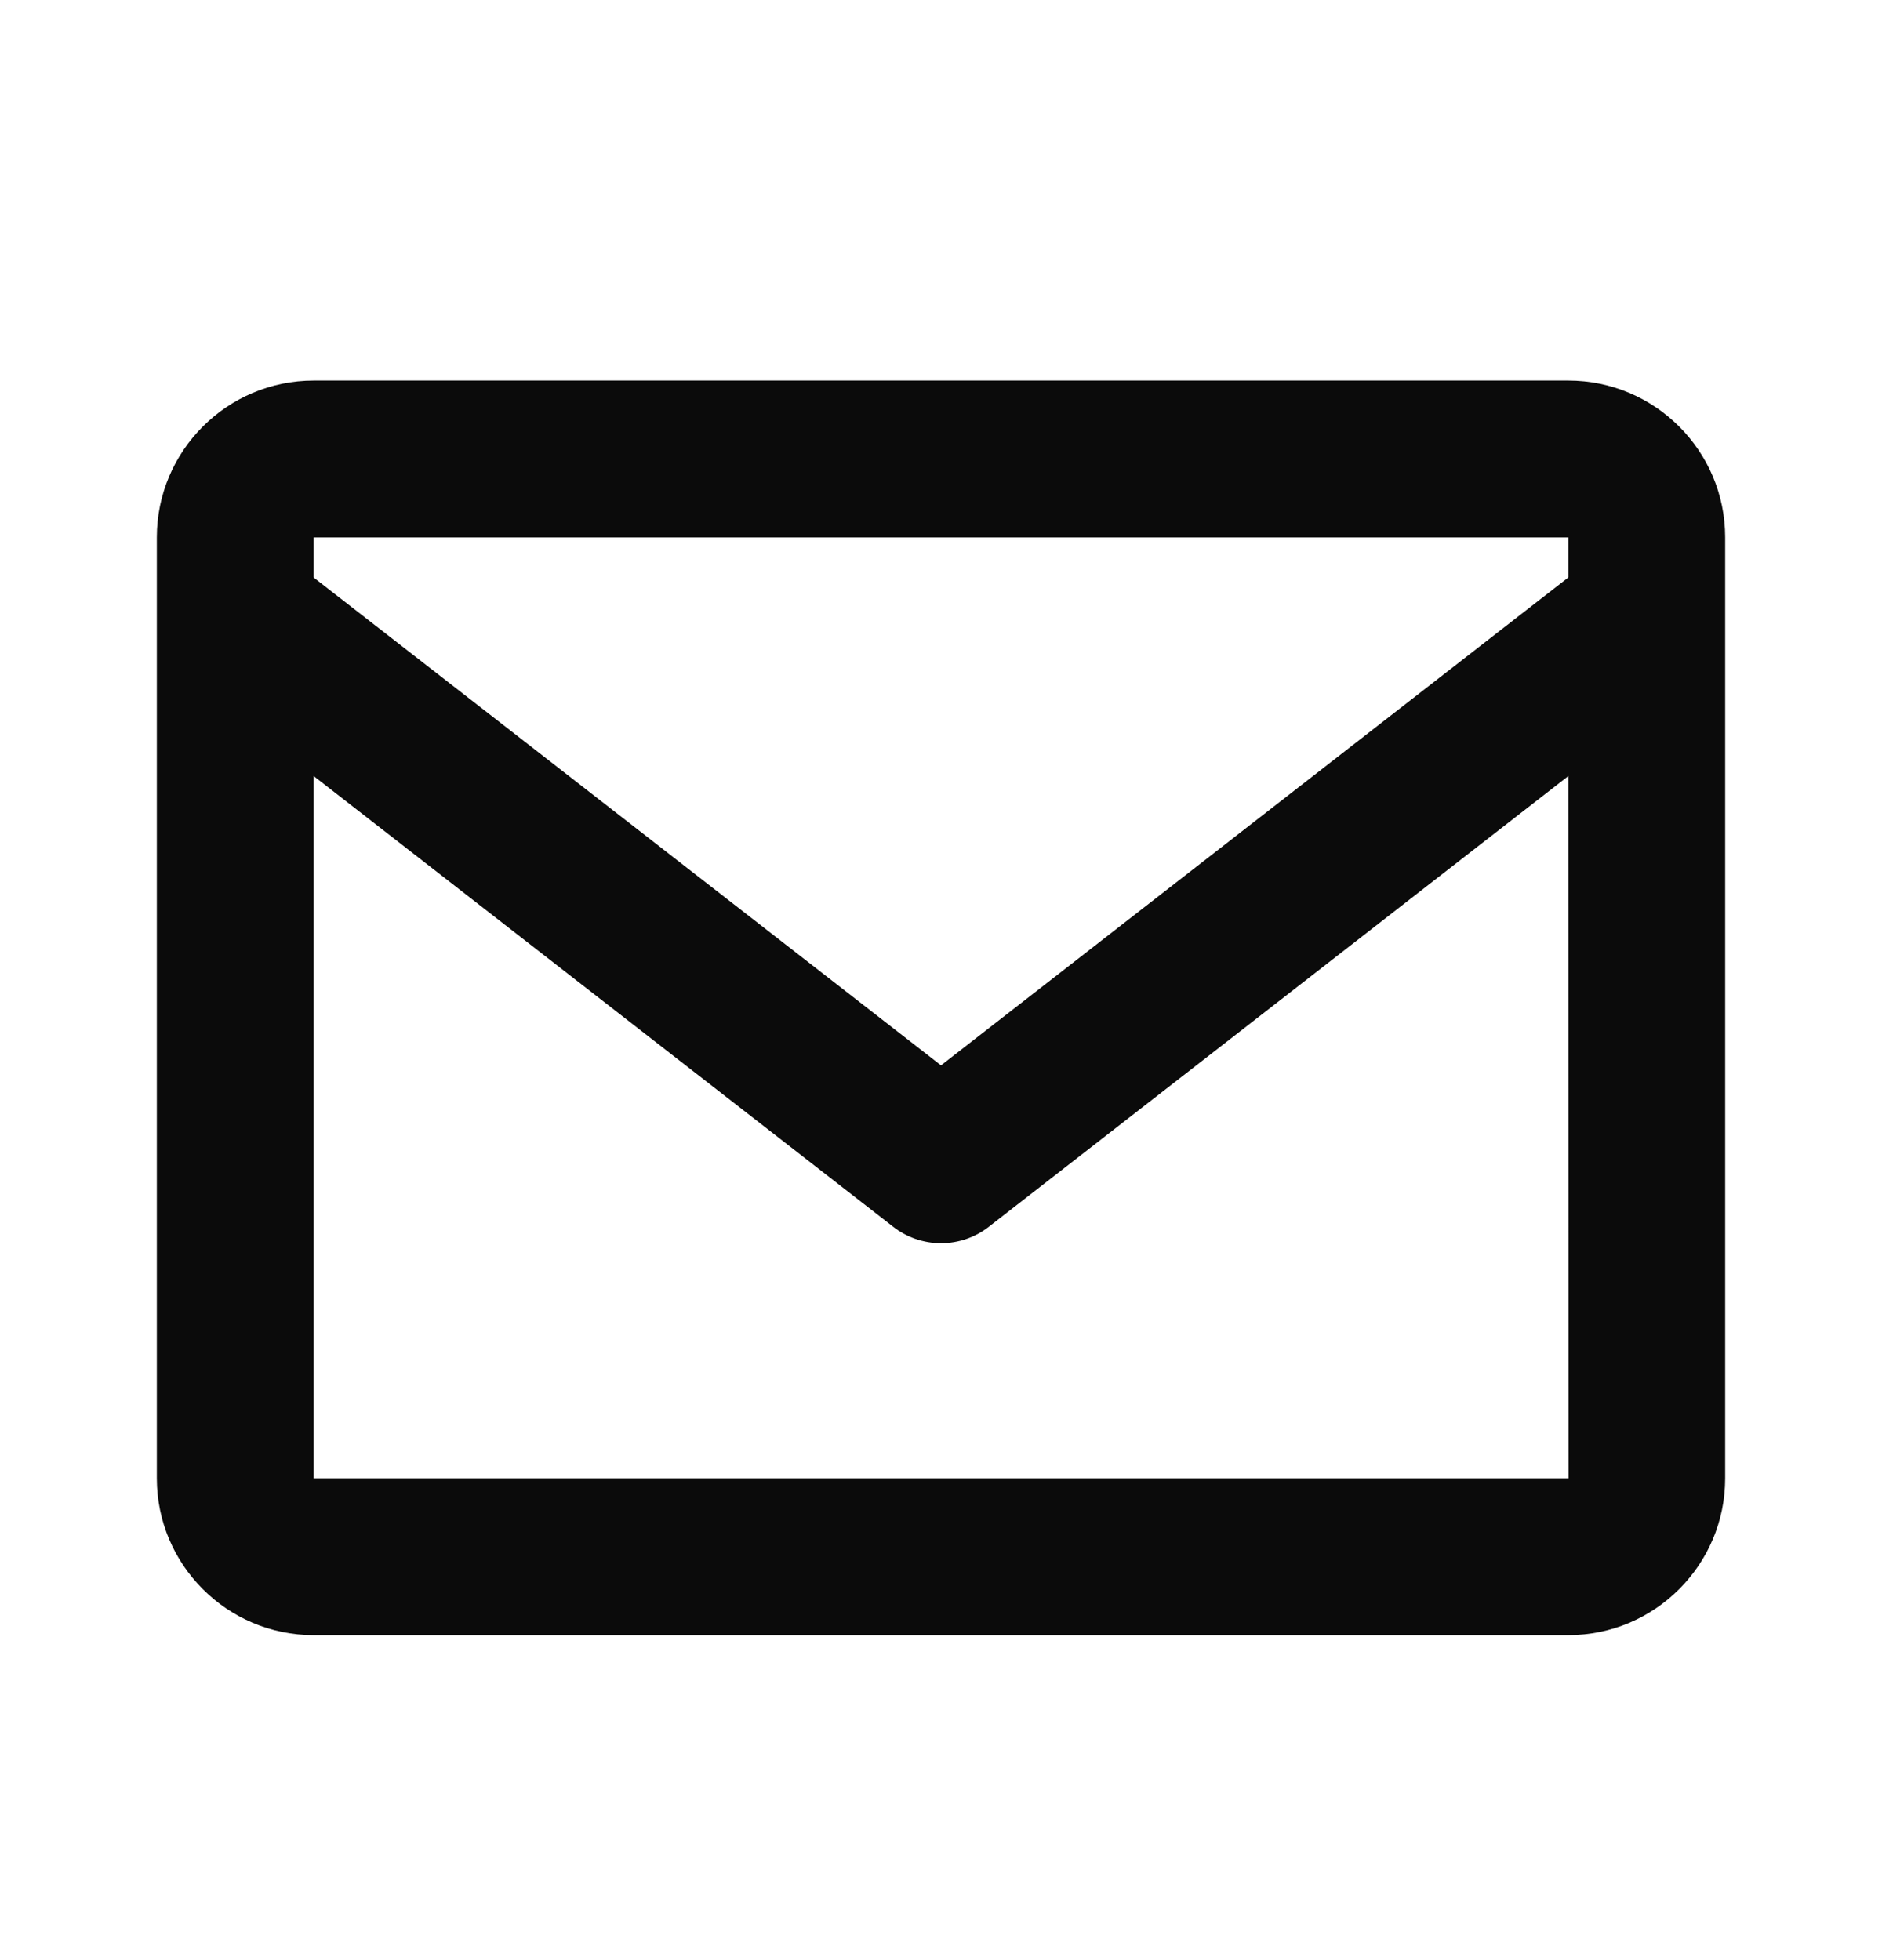 <svg width="24" height="25" viewBox="0 0 24 25" fill="none" xmlns="http://www.w3.org/2000/svg">
<path d="M20 4.854H4C2.897 4.854 2 5.751 2 6.854V18.855C2 19.957 2.897 20.855 4 20.855H20C21.103 20.855 22 19.957 22 18.855V6.854C22 5.751 21.103 4.854 20 4.854ZM20 6.854V7.365L12 13.588L4 7.366V6.854H20ZM4 18.855V9.898L11.386 15.643C11.561 15.781 11.777 15.856 12 15.856C12.223 15.856 12.439 15.781 12.614 15.643L20 9.898L20.002 18.855H4Z" fill="#0B0B0B"/>
</svg>
